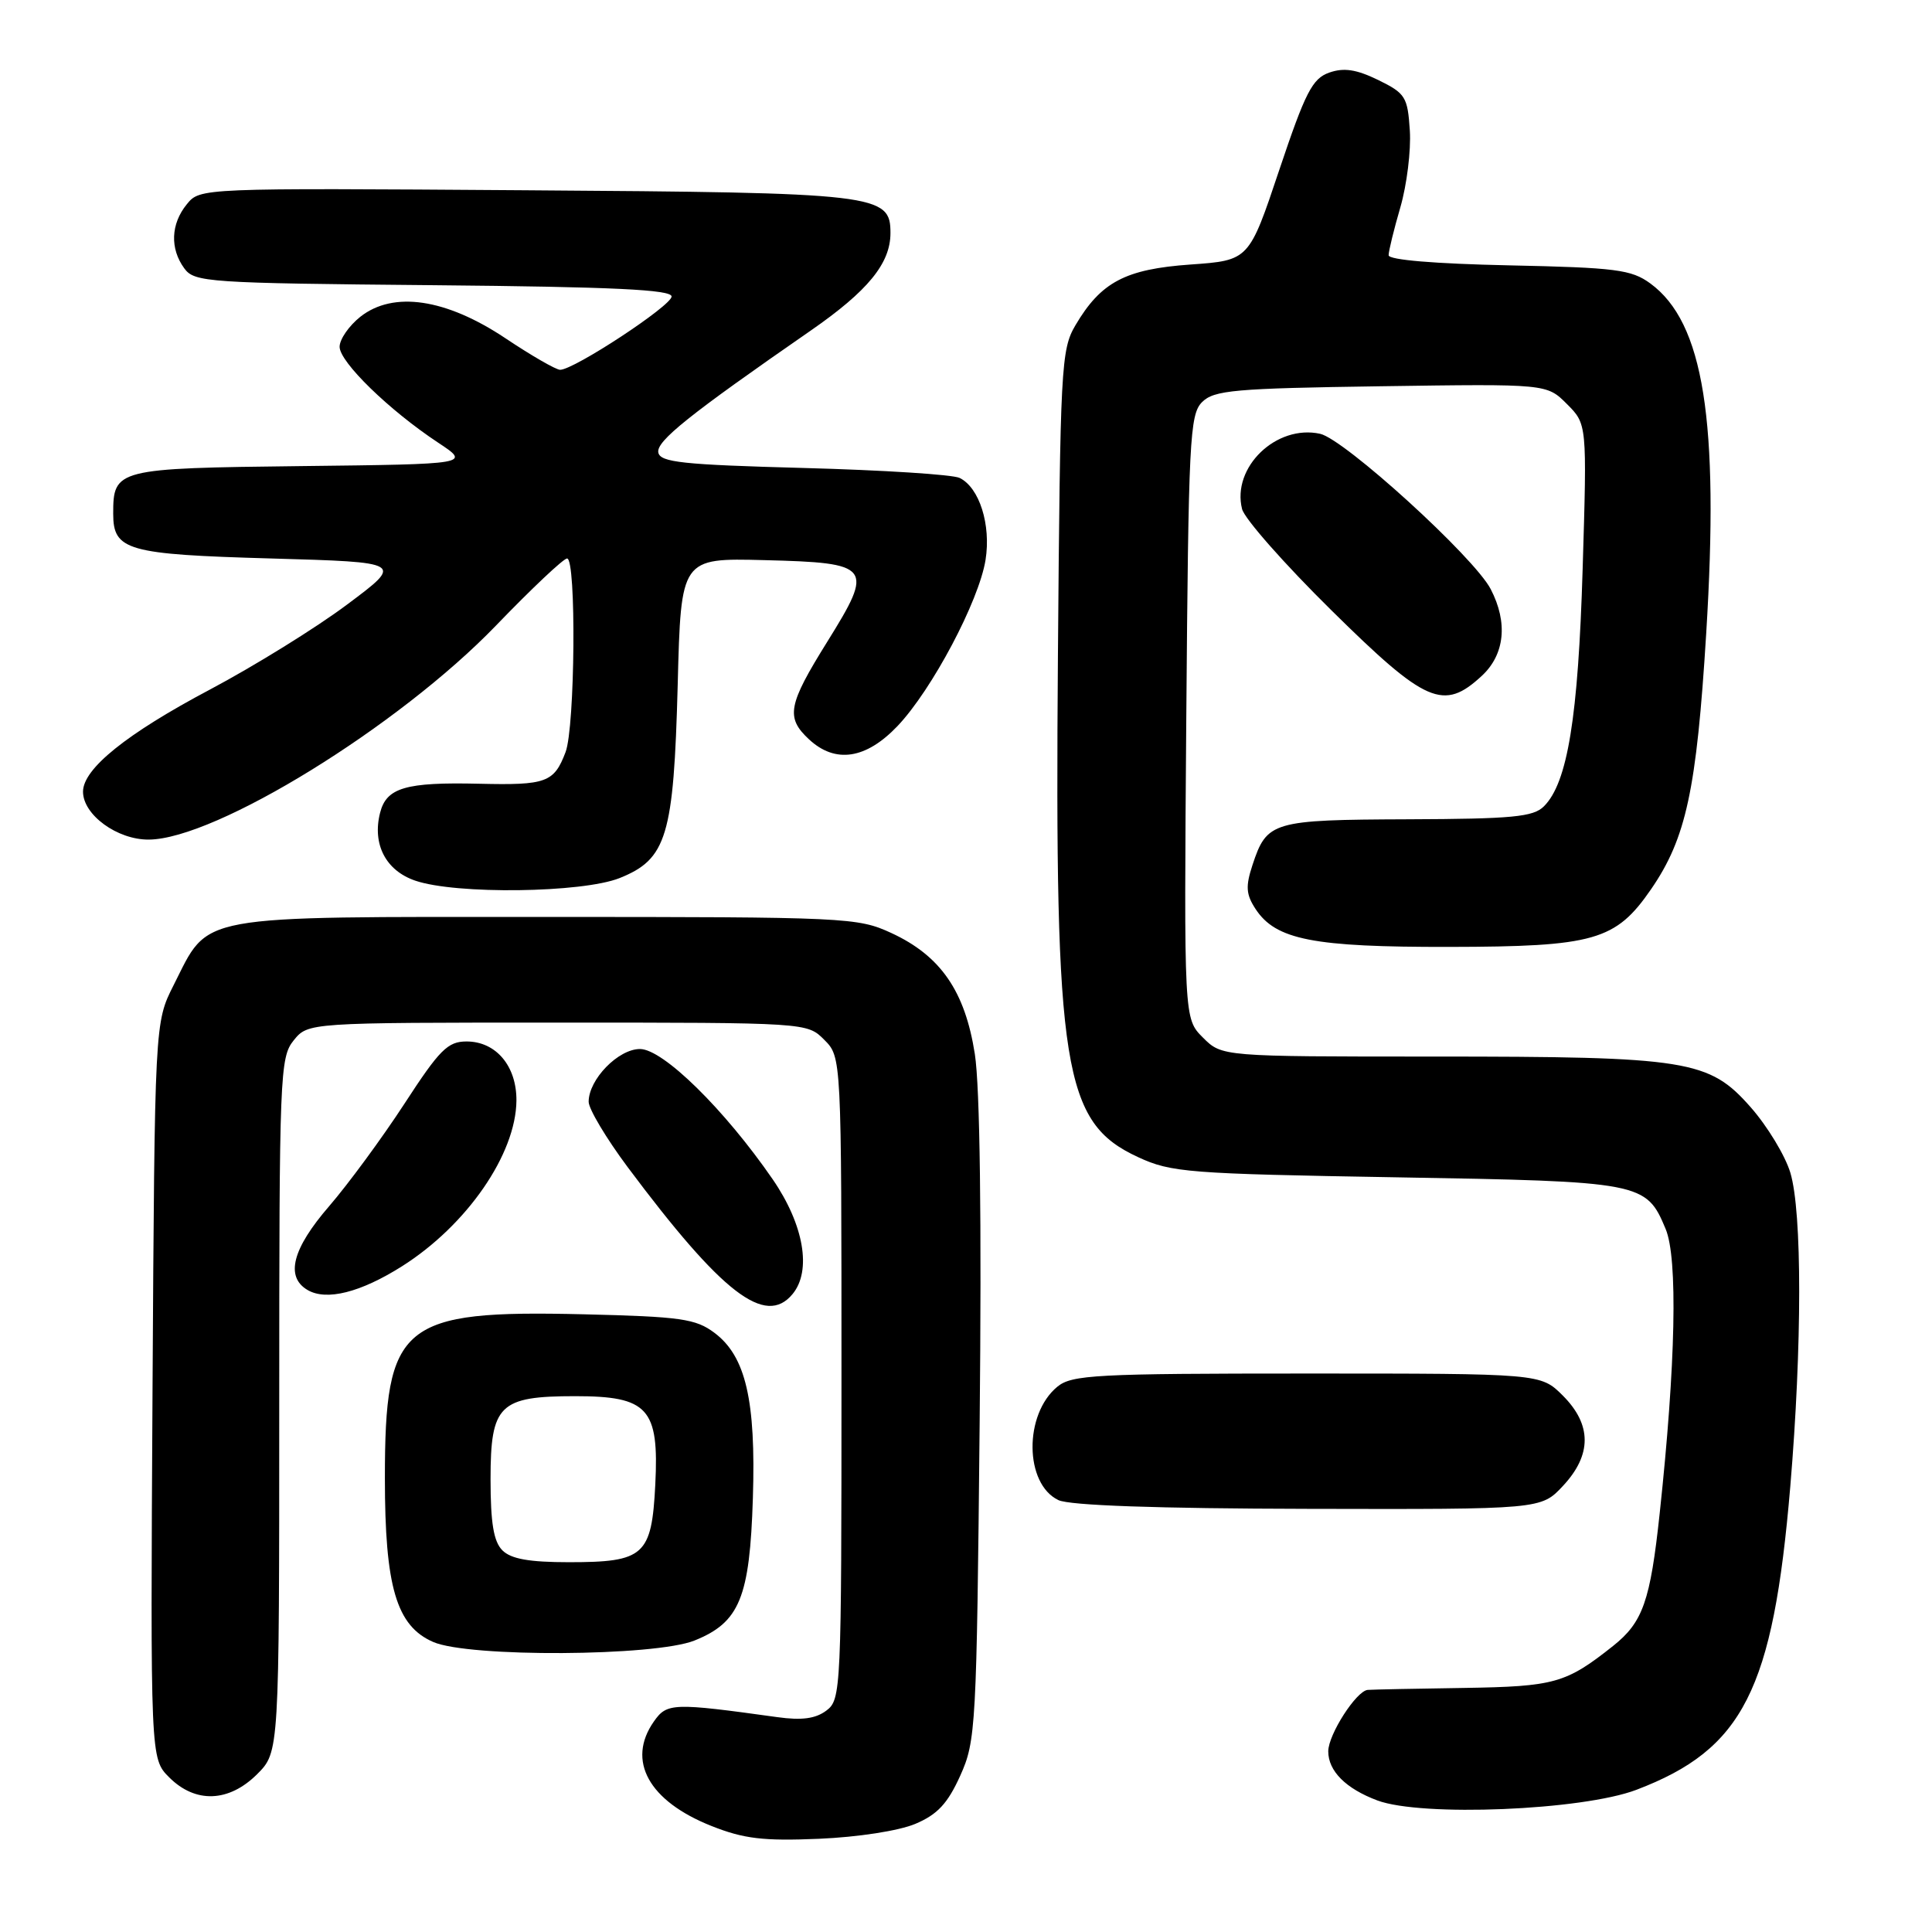 <?xml version="1.0" encoding="UTF-8" standalone="no"?>
<!DOCTYPE svg PUBLIC "-//W3C//DTD SVG 1.1//EN" "http://www.w3.org/Graphics/SVG/1.1/DTD/svg11.dtd" >
<svg xmlns="http://www.w3.org/2000/svg" xmlns:xlink="http://www.w3.org/1999/xlink" version="1.1" viewBox="0 0 256 256">
 <g >
 <path fill="currentColor"
d=" M 121.29 241.67 C 124.22 240.43 125.57 238.98 127.24 235.28 C 129.31 230.69 129.41 228.87 129.81 188.49 C 130.08 161.63 129.85 144.02 129.17 139.66 C 127.87 131.33 124.64 126.65 118.11 123.63 C 113.64 121.57 112.24 121.50 72.32 121.50 C 25.30 121.50 27.81 121.04 23.00 130.55 C 20.50 135.50 20.50 135.50 20.21 184.26 C 19.93 233.02 19.93 233.02 22.42 235.51 C 25.90 238.99 30.33 238.82 34.08 235.08 C 37.00 232.15 37.00 232.15 37.00 186.19 C 37.00 142.42 37.09 140.11 38.91 137.86 C 40.82 135.50 40.82 135.50 73.88 135.50 C 106.95 135.50 106.95 135.50 109.22 137.78 C 111.50 140.06 111.50 140.06 111.50 182.61 C 111.50 223.99 111.45 225.20 109.50 226.66 C 108.06 227.74 106.23 227.98 103.00 227.53 C 89.16 225.61 88.37 225.63 86.64 228.11 C 83.00 233.30 85.96 238.65 94.27 241.95 C 98.55 243.65 101.13 243.96 108.50 243.65 C 113.68 243.43 119.11 242.59 121.29 241.67 Z  M 216.83 237.16 C 230.97 231.78 234.94 223.98 237.22 197.00 C 238.79 178.36 238.80 160.61 237.23 155.39 C 236.55 153.13 234.19 149.23 231.98 146.72 C 226.45 140.44 223.72 140.00 189.91 140.00 C 161.91 140.00 161.91 140.00 159.39 137.48 C 156.88 134.97 156.88 134.97 157.19 95.02 C 157.48 58.26 157.64 54.93 159.28 53.28 C 160.87 51.70 163.55 51.46 183.01 51.18 C 204.95 50.86 204.95 50.86 207.62 53.53 C 210.29 56.20 210.29 56.20 209.71 75.35 C 209.12 95.07 207.71 103.72 204.58 106.84 C 203.18 108.25 200.41 108.51 186.54 108.56 C 168.56 108.63 167.87 108.83 165.96 114.62 C 165.03 117.45 165.10 118.51 166.37 120.45 C 169.05 124.53 174.00 125.50 192.00 125.47 C 211.27 125.44 214.09 124.63 218.78 117.82 C 223.42 111.07 224.80 104.68 226.08 83.95 C 227.82 55.73 225.75 42.74 218.68 37.56 C 216.16 35.72 214.13 35.46 199.93 35.16 C 190.11 34.95 184.00 34.44 184.00 33.82 C 184.00 33.26 184.70 30.40 185.56 27.45 C 186.41 24.51 186.98 19.94 186.81 17.30 C 186.52 12.83 186.23 12.37 182.62 10.60 C 179.72 9.19 178.07 8.94 176.13 9.62 C 173.89 10.41 172.97 12.21 169.51 22.52 C 165.50 34.50 165.50 34.50 157.76 35.05 C 149.11 35.66 145.88 37.37 142.50 43.10 C 140.60 46.32 140.48 48.62 140.18 87.00 C 139.75 141.73 140.87 148.74 150.81 153.33 C 155.19 155.36 157.44 155.53 185.00 156.00 C 217.58 156.55 218.12 156.65 220.70 162.83 C 222.34 166.73 222.04 180.76 219.92 200.50 C 218.67 212.18 217.69 214.95 213.75 218.09 C 207.50 223.05 206.01 223.47 194.00 223.66 C 187.68 223.75 181.93 223.87 181.24 223.92 C 179.74 224.02 176.01 229.82 176.00 232.06 C 176.00 234.67 178.32 237.00 182.51 238.57 C 188.38 240.76 209.64 239.89 216.83 237.16 Z  M 92.02 217.38 C 98.00 214.98 99.35 211.70 99.76 198.50 C 100.17 185.54 98.81 179.70 94.66 176.60 C 92.18 174.74 90.20 174.46 77.32 174.15 C 53.12 173.58 51.00 175.33 51.00 195.88 C 51.00 210.28 52.53 215.45 57.40 217.57 C 62.12 219.63 86.74 219.49 92.02 217.38 Z  M 207.10 196.89 C 210.94 192.78 210.94 188.78 207.08 184.92 C 204.15 182.00 204.15 182.00 173.19 182.00 C 145.17 182.00 142.02 182.17 140.10 183.75 C 135.66 187.41 135.74 196.61 140.24 198.77 C 141.71 199.48 153.26 199.89 173.35 199.93 C 204.20 200.00 204.20 200.00 207.10 196.89 Z  M 105.01 171.48 C 107.58 168.39 106.52 162.28 102.39 156.27 C 96.01 147.01 87.86 139.00 84.80 139.00 C 81.92 139.00 78.00 143.03 78.00 145.99 C 78.00 146.94 80.32 150.82 83.14 154.61 C 95.67 171.39 101.41 175.82 105.01 171.48 Z  M 53.28 167.78 C 61.87 162.34 68.37 152.93 68.43 145.83 C 68.46 141.25 65.72 138.00 61.82 138.00 C 59.33 138.00 58.25 139.08 53.59 146.25 C 50.63 150.79 46.14 156.90 43.61 159.83 C 38.73 165.47 37.78 169.18 40.75 170.93 C 43.25 172.40 47.76 171.27 53.28 167.78 Z  M 82.10 116.35 C 88.36 113.84 89.27 110.80 89.80 90.72 C 90.23 73.94 90.23 73.94 101.26 74.22 C 115.51 74.58 115.85 75.02 109.62 85.03 C 104.40 93.41 104.09 95.07 107.19 97.96 C 110.68 101.21 114.74 100.60 118.93 96.20 C 123.49 91.40 129.71 79.66 130.59 74.19 C 131.33 69.53 129.78 64.62 127.16 63.33 C 126.25 62.88 116.96 62.29 106.51 62.01 C 90.45 61.58 87.48 61.26 87.23 59.96 C 86.94 58.46 91.29 54.98 107.43 43.80 C 114.99 38.56 117.98 34.91 117.99 30.91 C 118.01 25.71 116.44 25.53 69.50 25.21 C 26.51 24.91 26.50 24.91 24.75 27.07 C 22.63 29.67 22.50 32.94 24.42 35.56 C 25.76 37.40 27.49 37.52 57.42 37.79 C 81.30 38.01 89.00 38.38 88.99 39.29 C 88.98 40.51 76.06 49.00 74.22 49.00 C 73.67 49.00 70.41 47.12 66.97 44.82 C 59.09 39.56 52.12 38.53 47.75 41.97 C 46.24 43.17 45.00 44.96 45.00 45.95 C 45.00 47.97 51.55 54.35 58.05 58.65 C 62.36 61.50 62.36 61.50 39.93 61.76 C 15.40 62.04 15.00 62.15 15.00 68.07 C 15.00 72.94 16.84 73.46 35.90 74.00 C 53.50 74.50 53.50 74.50 46.00 80.10 C 41.88 83.19 33.68 88.26 27.80 91.38 C 16.74 97.24 11.00 101.87 11.00 104.90 C 11.00 107.97 15.54 111.28 19.71 111.25 C 28.58 111.20 52.85 96.23 65.72 82.89 C 70.43 78.00 74.67 74.00 75.14 74.00 C 76.38 74.00 76.20 96.34 74.94 99.66 C 73.41 103.69 72.39 104.06 63.50 103.85 C 53.74 103.62 51.20 104.37 50.36 107.71 C 49.31 111.87 51.12 115.36 55.02 116.69 C 60.40 118.54 77.15 118.32 82.10 116.35 Z  M 196.35 89.55 C 199.39 86.73 199.83 82.50 197.53 78.07 C 195.36 73.85 178.15 58.19 174.92 57.48 C 169.12 56.21 163.19 61.92 164.58 67.45 C 164.90 68.73 170.23 74.77 176.43 80.88 C 188.94 93.23 191.28 94.25 196.35 89.55 Z  M 66.57 205.43 C 65.41 204.27 65.00 201.81 65.00 195.99 C 65.00 186.13 66.16 185.00 76.22 185.00 C 85.88 185.00 87.34 186.61 86.83 196.70 C 86.35 206.13 85.38 207.00 75.38 207.00 C 70.13 207.00 67.71 206.57 66.57 205.43 Z "/>
</g>
</svg>